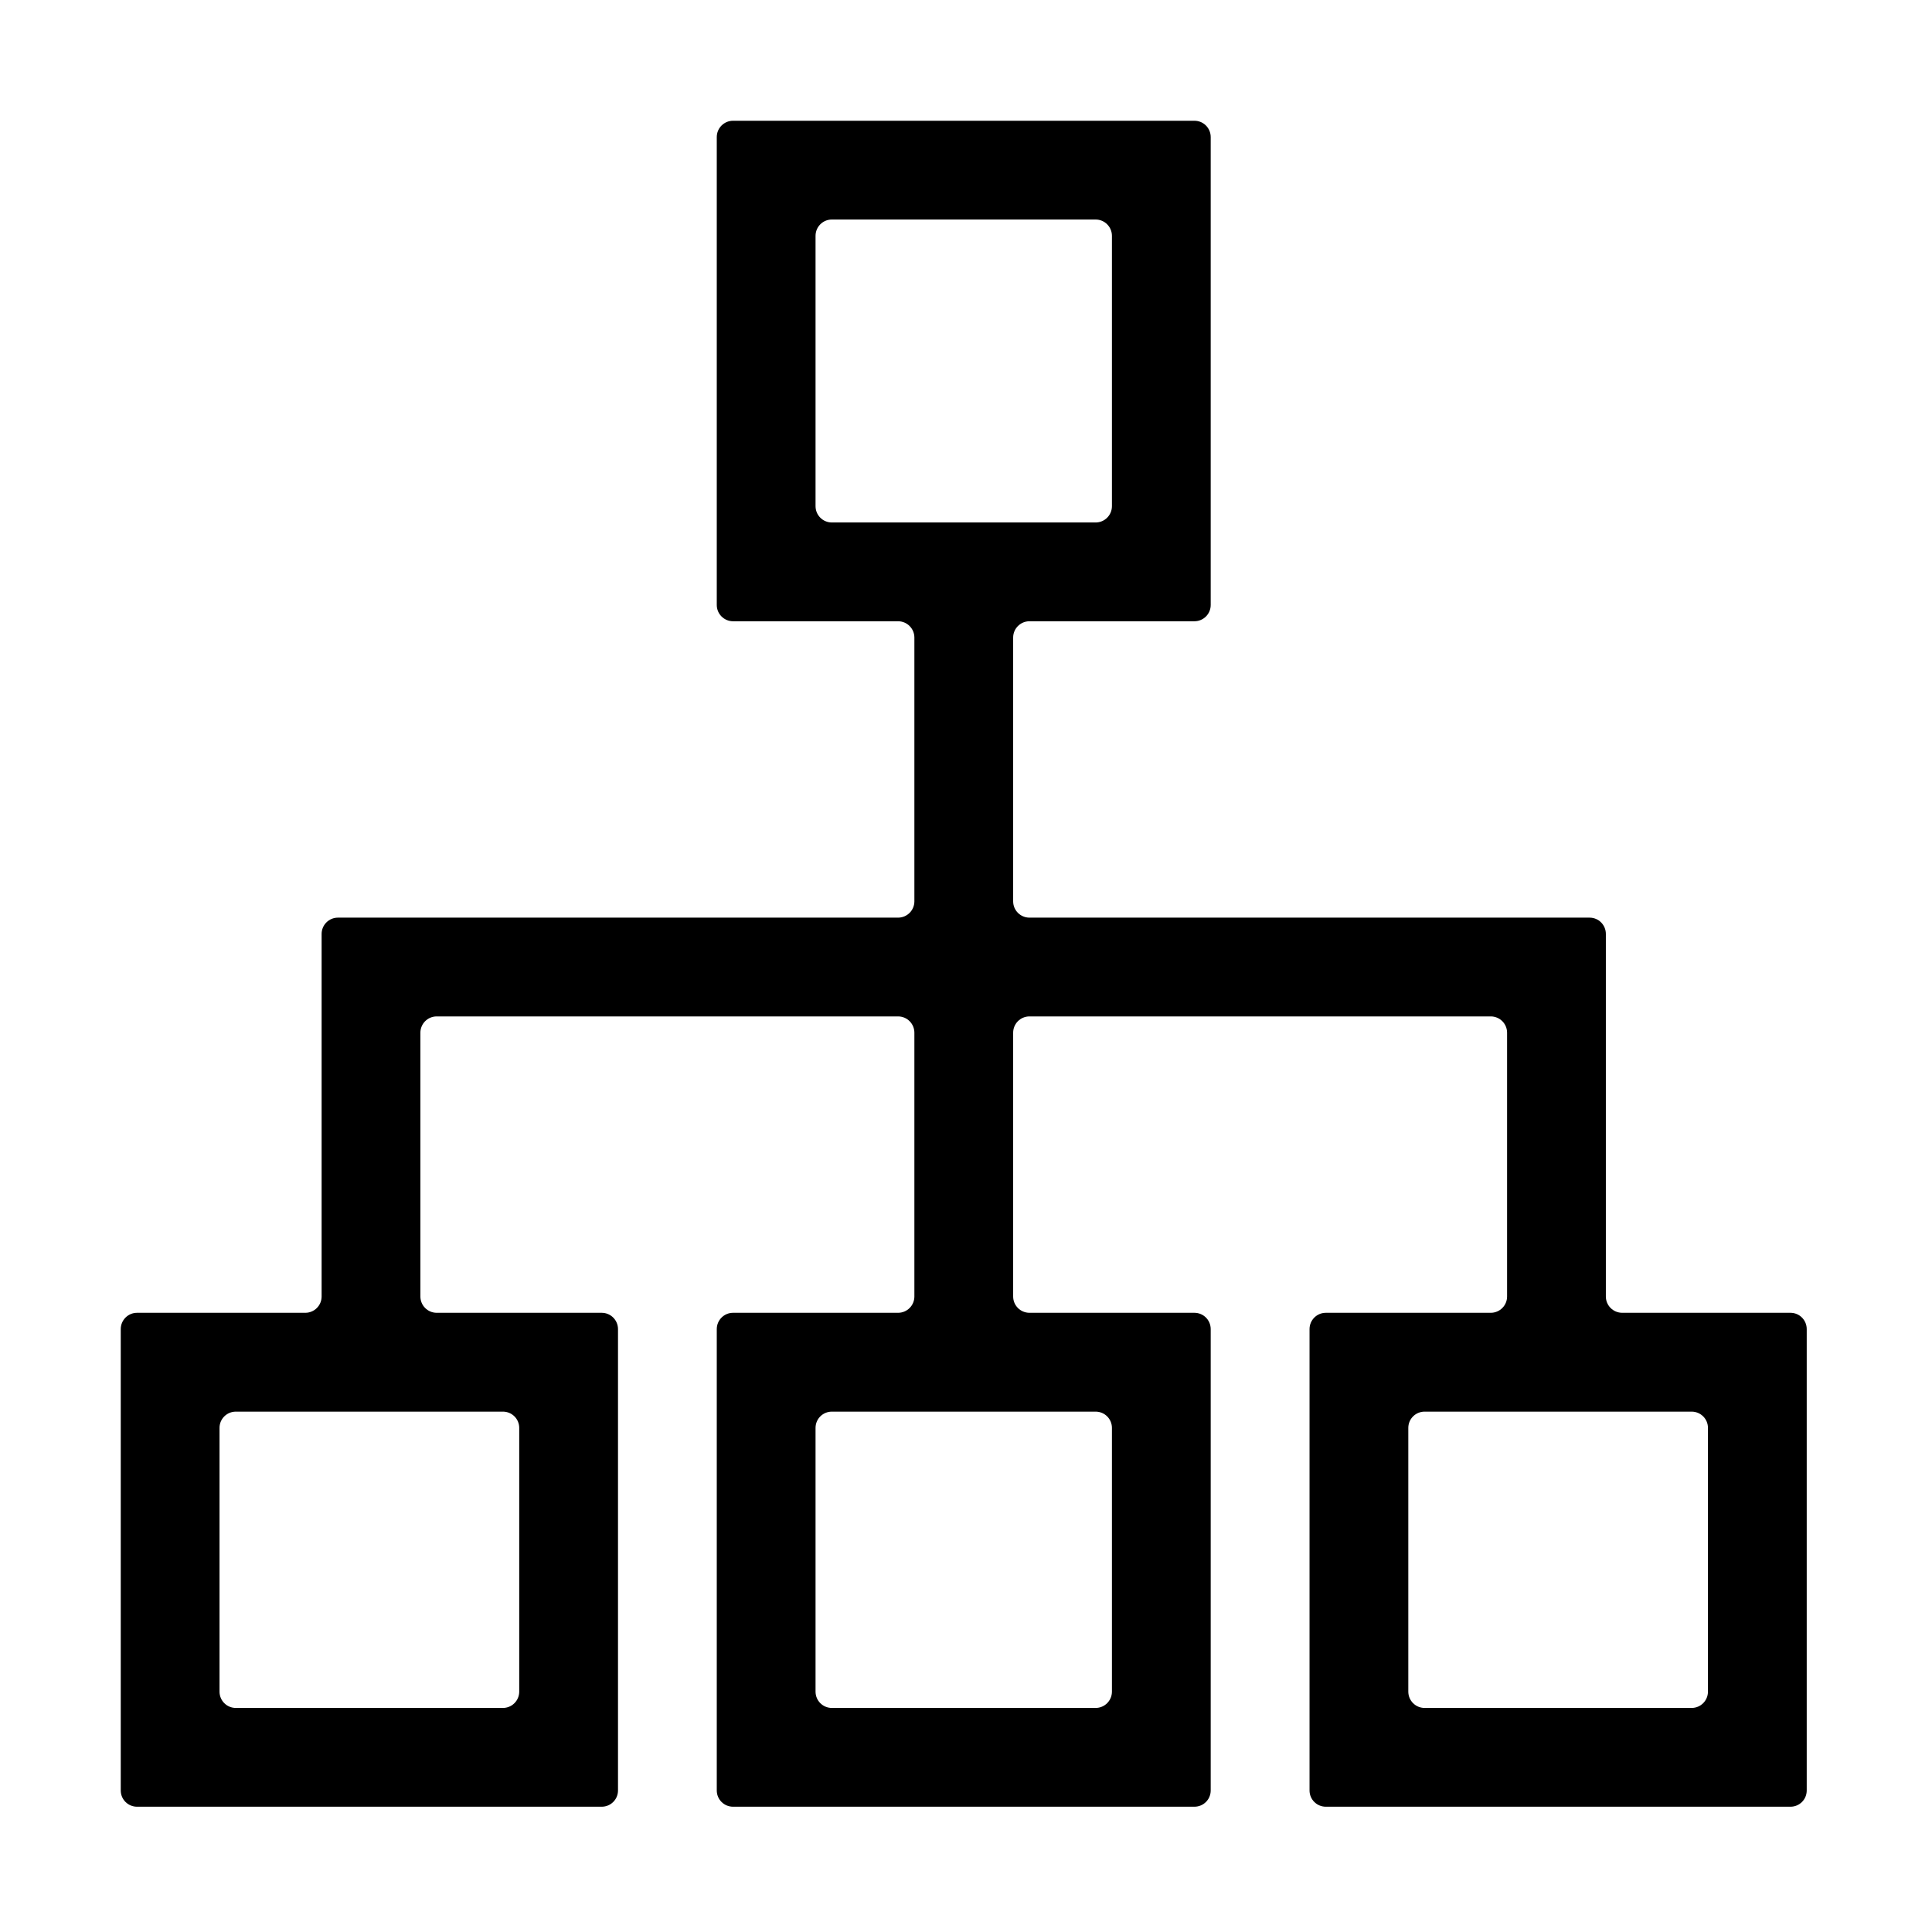<svg width="32" height="32" viewBox="0 0 32 32" fill="none" xmlns="http://www.w3.org/2000/svg">
<path d="M26.869 21.744C26.719 21.744 26.598 21.623 26.598 21.474V15.469C26.598 15.32 26.478 15.199 26.329 15.199H17.051C16.902 15.199 16.781 15.078 16.781 14.929V10.56C16.781 10.411 16.902 10.29 17.051 10.29H19.783C19.933 10.29 20.053 10.169 20.053 10.021V2.27C20.053 2.121 19.933 2 19.783 2H12.142C11.993 2 11.872 2.121 11.872 2.27V10.021C11.872 10.169 11.993 10.29 12.142 10.29H14.875C15.024 10.29 15.145 10.411 15.145 10.56V14.929C15.145 15.078 15.024 15.199 14.875 15.199H5.597C5.448 15.199 5.327 15.32 5.327 15.469V21.474C5.327 21.623 5.206 21.744 5.057 21.744H2.27C2.121 21.744 2 21.865 2 22.014V29.656C2 29.805 2.121 29.925 2.27 29.925H9.966C10.115 29.925 10.236 29.805 10.236 29.656V22.014C10.236 21.865 10.115 21.744 9.966 21.744H7.233C7.084 21.744 6.963 21.623 6.963 21.474V17.105C6.963 16.956 7.084 16.835 7.233 16.835H14.875C15.024 16.835 15.145 16.956 15.145 17.105V21.474C15.145 21.623 15.024 21.744 14.875 21.744H12.142C11.993 21.744 11.872 21.865 11.872 22.014V29.656C11.872 29.805 11.993 29.925 12.142 29.925H19.783C19.933 29.925 20.053 29.805 20.053 29.656V22.014C20.053 21.865 19.933 21.744 19.783 21.744H17.051C16.902 21.744 16.781 21.623 16.781 21.474V17.105C16.781 16.956 16.902 16.835 17.051 16.835H24.692C24.841 16.835 24.962 16.956 24.962 17.105V21.474C24.962 21.623 24.841 21.744 24.692 21.744H21.96C21.811 21.744 21.69 21.865 21.69 22.014V29.656C21.69 29.805 21.811 29.925 21.96 29.925H29.656C29.805 29.925 29.925 29.805 29.925 29.656V22.014C29.925 21.865 29.805 21.744 29.656 21.744H26.869ZM13.508 3.906C13.508 3.757 13.629 3.636 13.778 3.636H18.147C18.296 3.636 18.417 3.757 18.417 3.906V8.384C18.417 8.533 18.296 8.654 18.147 8.654H13.778C13.629 8.654 13.508 8.533 13.508 8.384V3.906ZM8.6 28.019C8.6 28.168 8.479 28.289 8.33 28.289H3.906C3.757 28.289 3.636 28.168 3.636 28.019V23.65C3.636 23.501 3.757 23.381 3.906 23.381H8.33C8.479 23.381 8.6 23.501 8.6 23.65V28.019ZM18.417 28.019C18.417 28.168 18.296 28.289 18.147 28.289H13.778C13.629 28.289 13.508 28.168 13.508 28.019V23.65C13.508 23.501 13.629 23.381 13.778 23.381H18.147C18.296 23.381 18.417 23.501 18.417 23.65V28.019ZM28.289 28.019C28.289 28.168 28.168 28.289 28.019 28.289H23.596C23.447 28.289 23.326 28.168 23.326 28.019V23.65C23.326 23.501 23.447 23.381 23.596 23.381H28.019C28.168 23.381 28.289 23.501 28.289 23.65V28.019Z" fill="black"/>
</svg>
